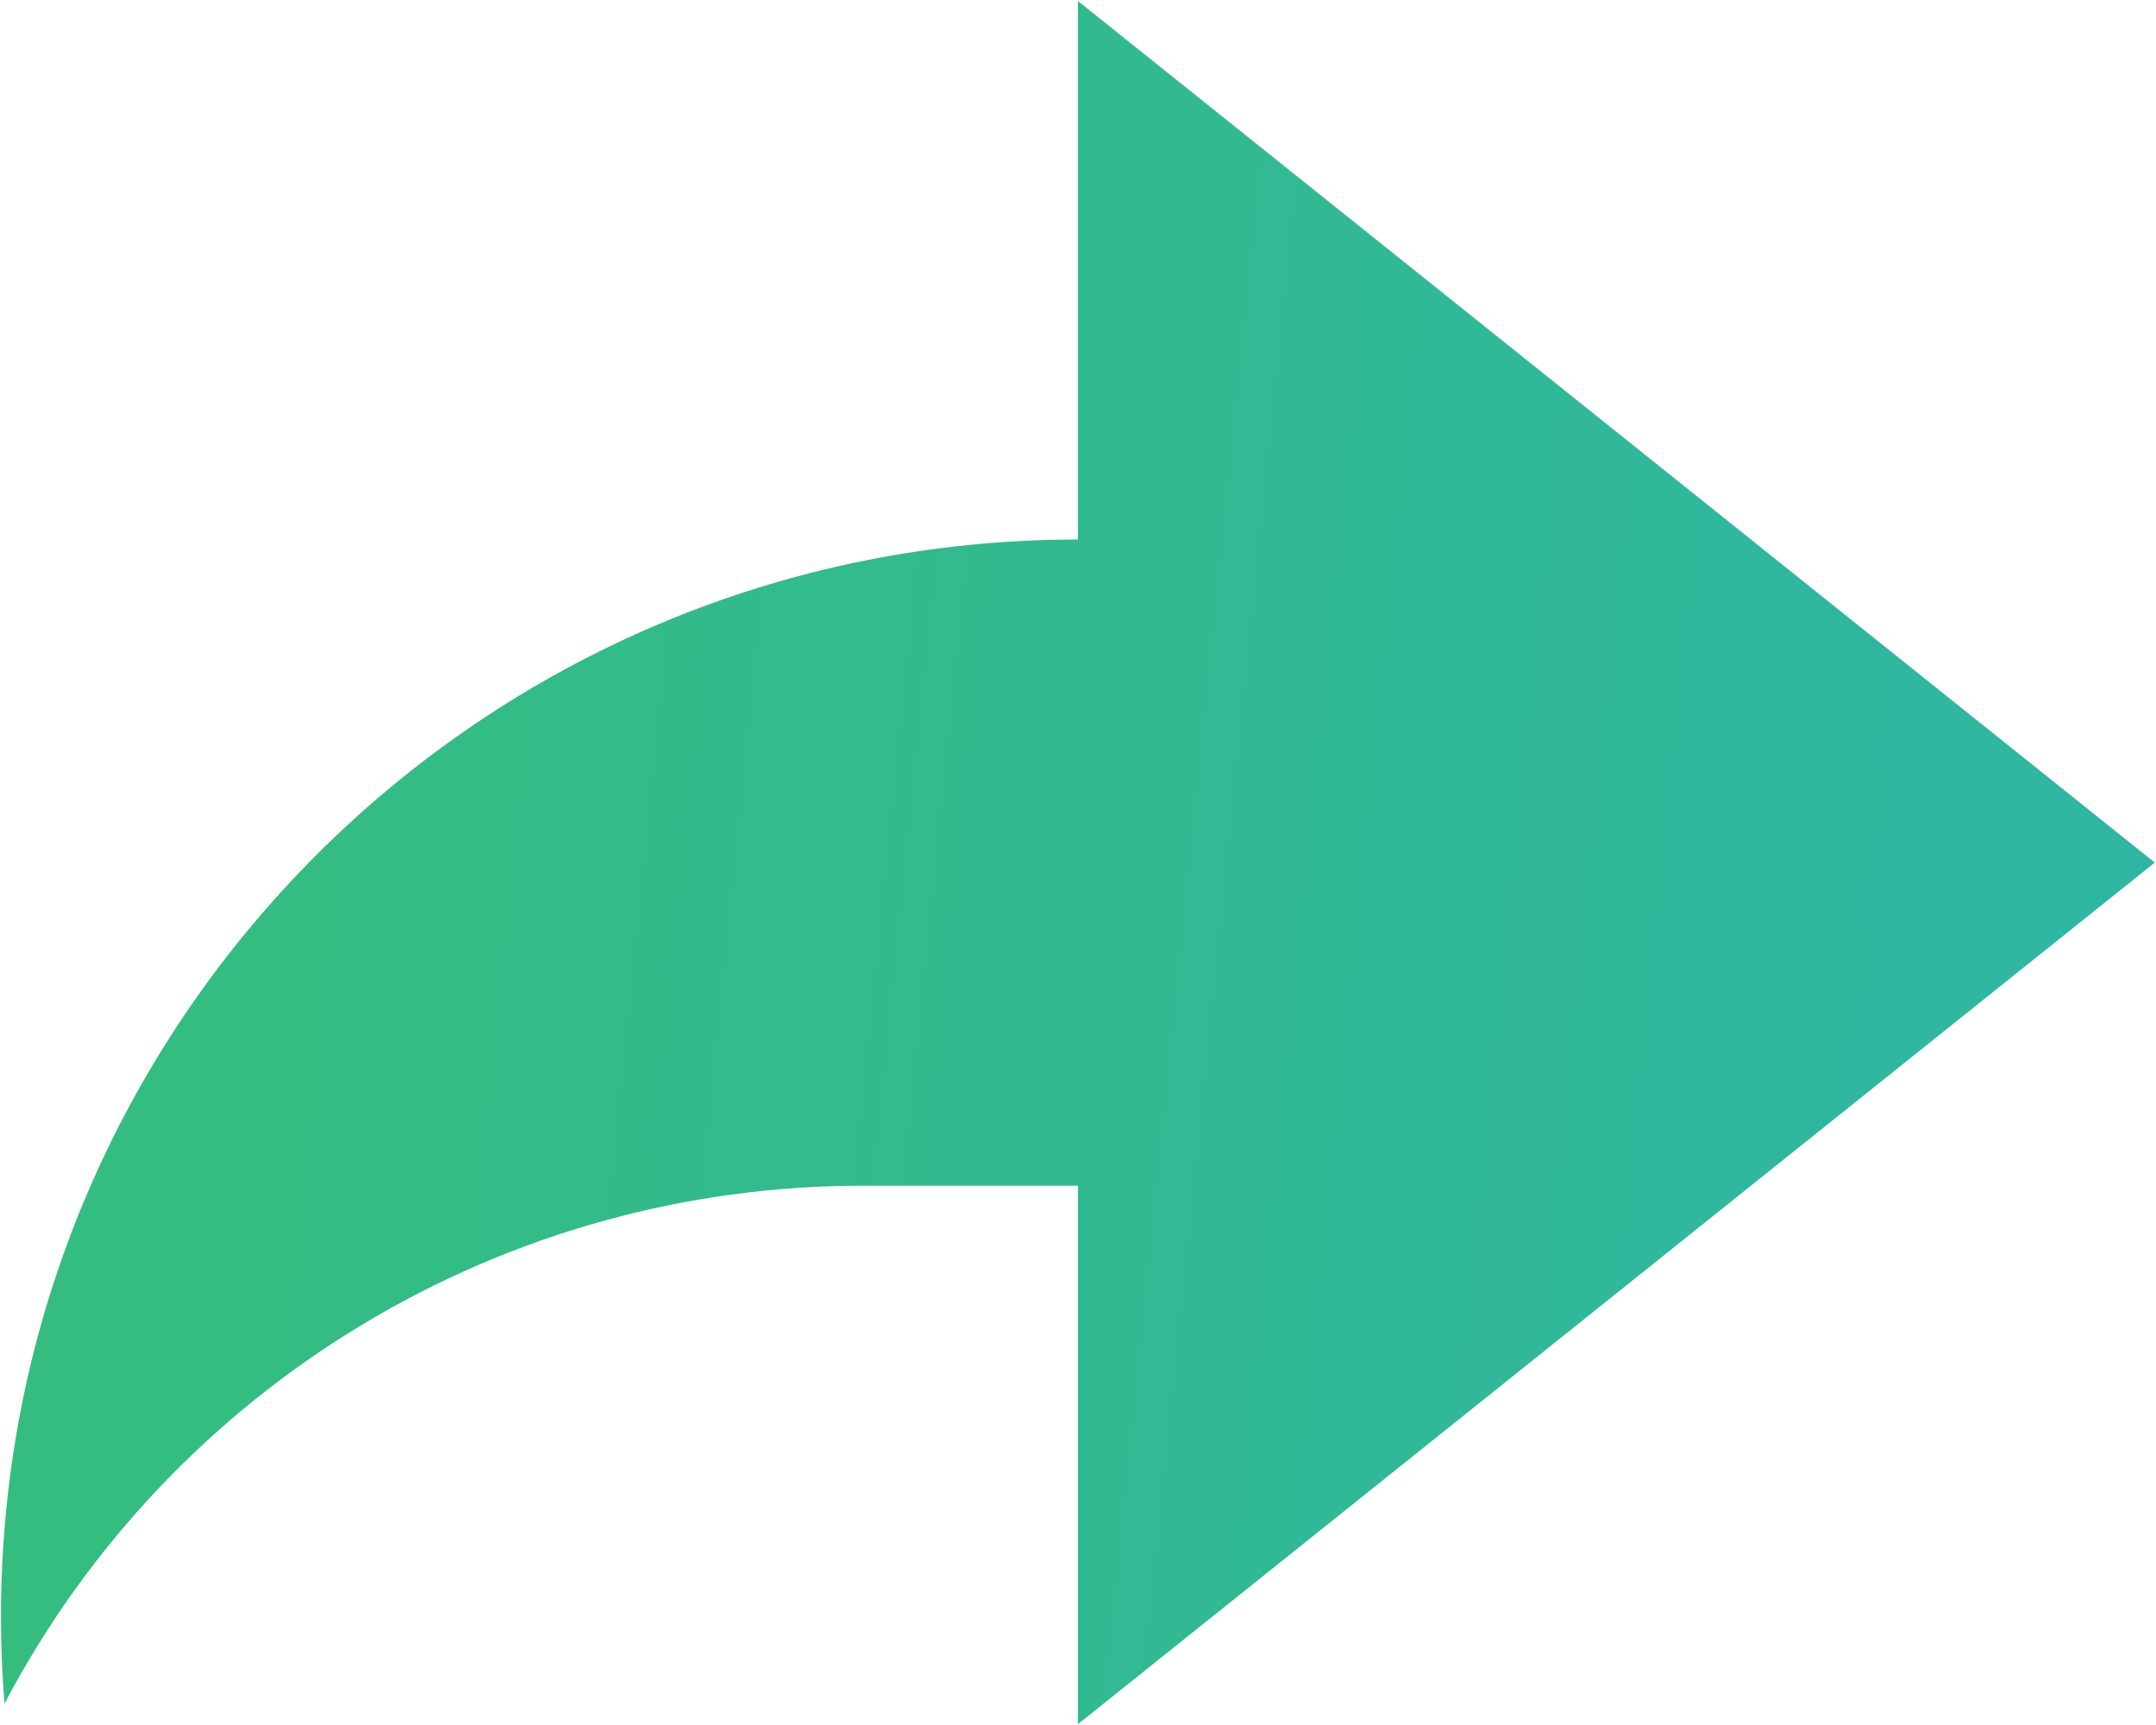<svg width="810" height="648" viewBox="0 0 810 648" fill="none" xmlns="http://www.w3.org/2000/svg">
<path d="M404.958 445.417H324.042C257.674 445.391 192.561 463.507 135.744 497.806C78.926 532.105 32.564 581.282 1.67 640.021C0.801 629.119 0.369 618.187 0.375 607.25C0.375 383.799 181.507 202.667 404.958 202.667V0.375L809.542 324.042L404.958 647.708V445.417Z" fill="url(#paint0_linear_366_73)"/>
<defs>
<linearGradient id="paint0_linear_366_73" x1="0.375" y1="0.375" x2="866.577" y2="88.763" gradientUnits="userSpaceOnUse">
<stop stop-color="#34BE7C"/>
<stop offset="1" stop-color="#2EB6A5"/>
</linearGradient>
</defs>
</svg>
